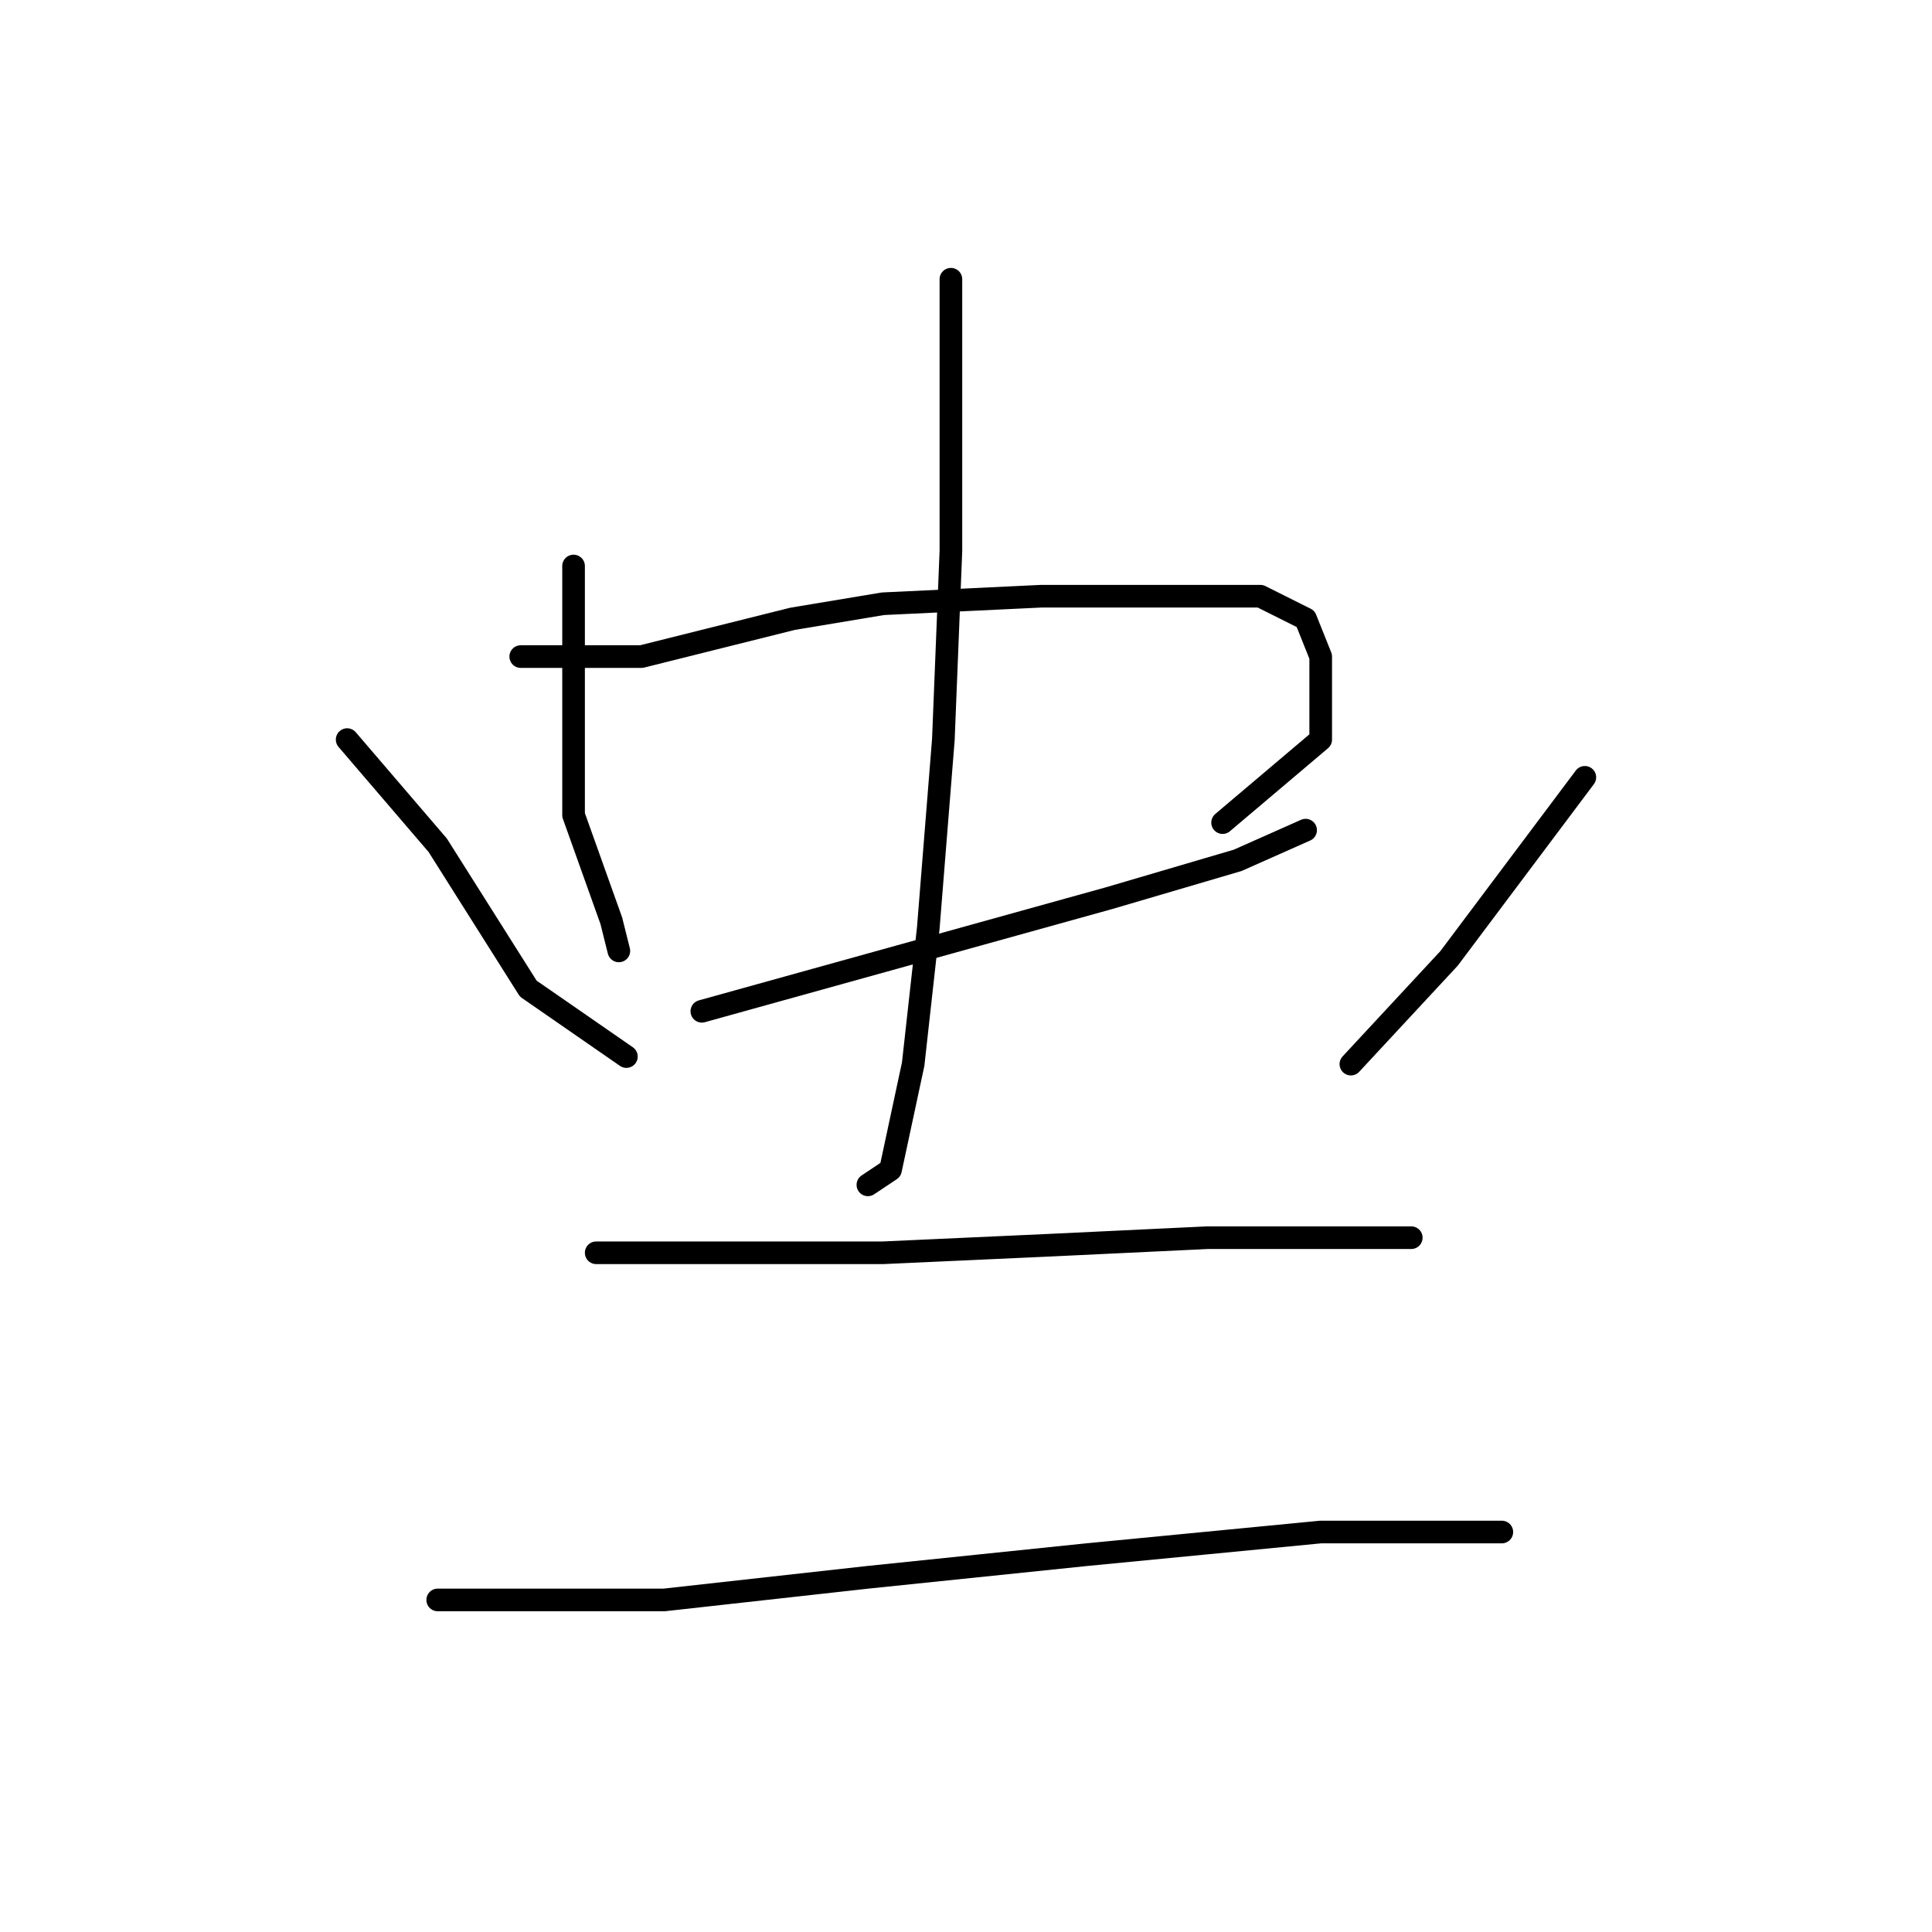 <?xml version="1.0" standalone="no"?>
    <svg width="256" height="256" xmlns="http://www.w3.org/2000/svg" version="1.1">
    <polyline stroke="black" stroke-width="3" stroke-linecap="round" fill="transparent" stroke-linejoin="round" points="76 75 76 83 76 91 76 108 81 122 82 126 82 126 " />
        <polyline stroke="black" stroke-width="3" stroke-linecap="round" fill="transparent" stroke-linejoin="round" points="69 87 77 87 85 87 105 82 117 80 138 79 154 79 167 79 173 82 175 87 175 98 162 109 162 109 " />
        <polyline stroke="black" stroke-width="3" stroke-linecap="round" fill="transparent" stroke-linejoin="round" points="93 134 111 129 129 124 147 119 164 114 173 110 173 110 " />
        <polyline stroke="black" stroke-width="3" stroke-linecap="round" fill="transparent" stroke-linejoin="round" points="126 37 126 55 126 73 125 98 123 123 121 141 118 155 115 157 115 157 " />
        <polyline stroke="black" stroke-width="3" stroke-linecap="round" fill="transparent" stroke-linejoin="round" points="46 98 52 105 58 112 70 131 83 140 83 140 " />
        <polyline stroke="black" stroke-width="3" stroke-linecap="round" fill="transparent" stroke-linejoin="round" points="210 103 201 115 192 127 179 141 179 141 " />
        <polyline stroke="black" stroke-width="3" stroke-linecap="round" fill="transparent" stroke-linejoin="round" points="79 166 98 166 117 166 139 165 160 164 170 164 185 164 187 164 187 164 " />
        <polyline stroke="black" stroke-width="3" stroke-linecap="round" fill="transparent" stroke-linejoin="round" points="58 212 73 212 88 212 115 209 144 206 175 203 199 203 199 203 " />
        </svg>